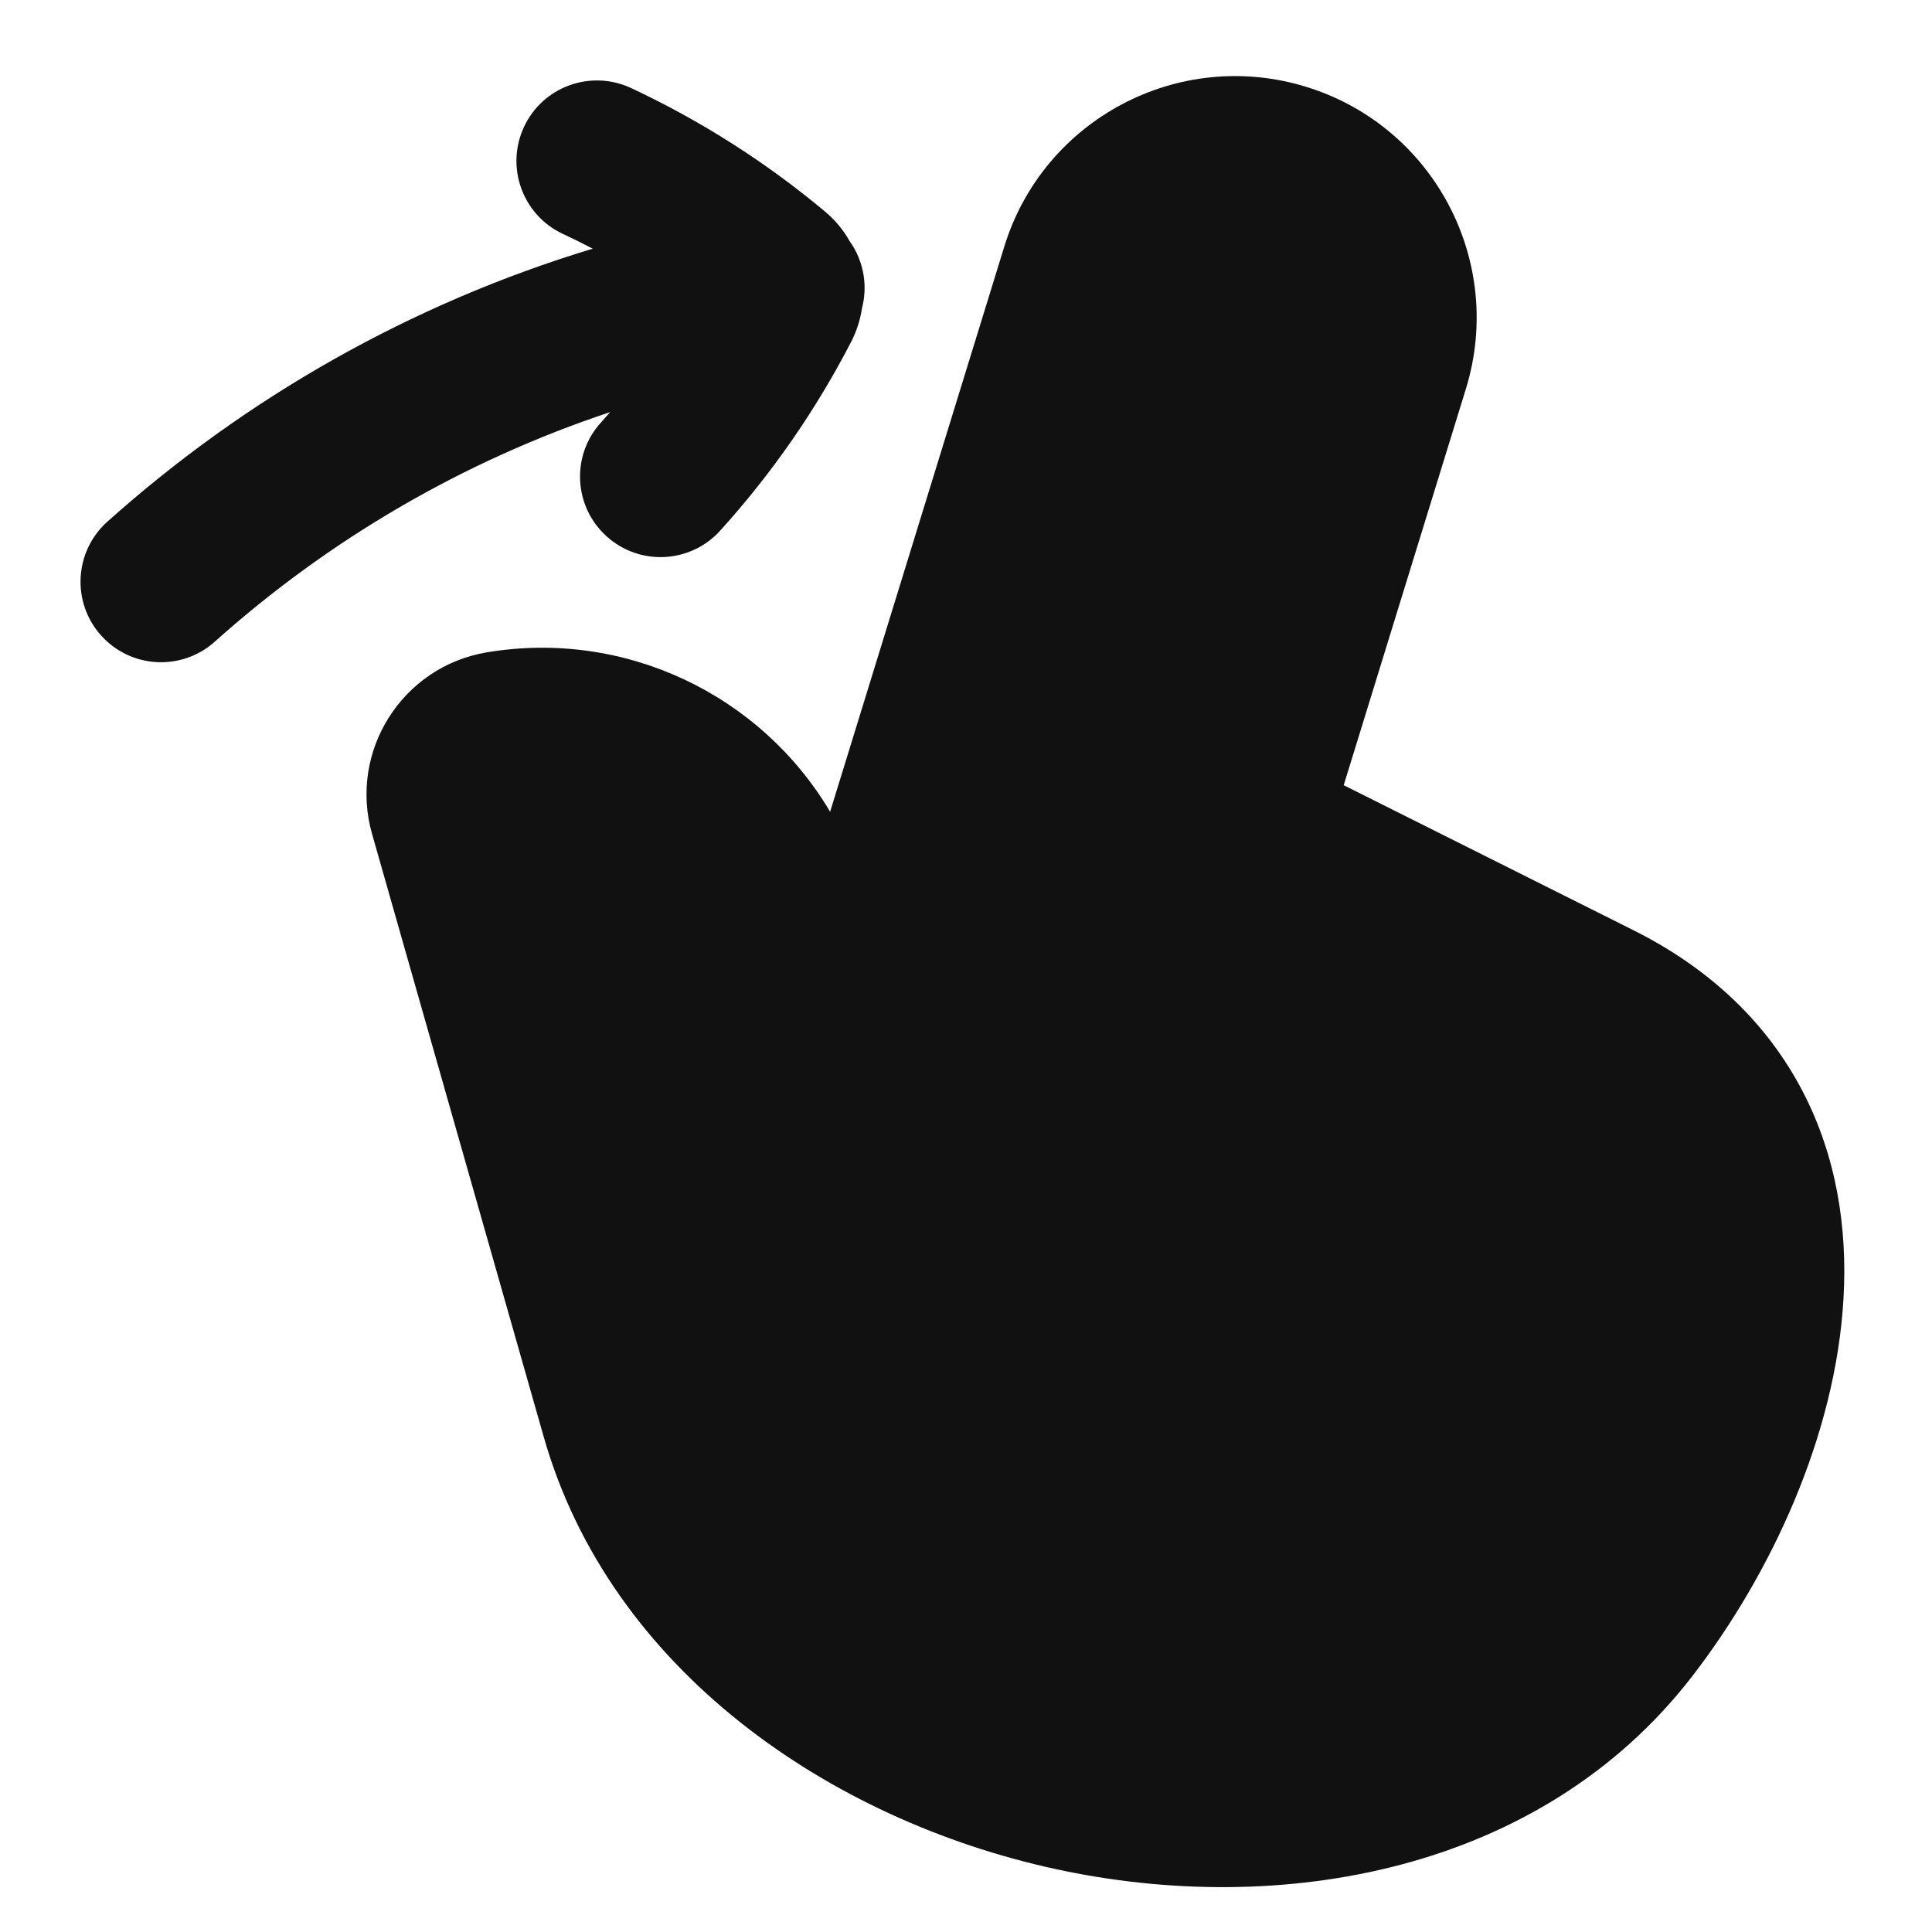<svg width="24" height="24" viewBox="0 0 24 24" fill="none" xmlns="http://www.w3.org/2000/svg">
<path d="M16.227 1.079C14.643 0.591 12.964 1.479 12.476 3.062L10.312 10.084C9.446 8.624 7.76 7.819 6.051 8.103C4.996 8.278 4.329 9.332 4.622 10.36L6.754 17.848C7.579 20.747 10.31 22.607 13.103 23.216C15.897 23.826 19.137 23.262 21.02 20.825C21.997 19.559 22.806 17.83 22.901 16.124C22.95 15.259 22.816 14.368 22.391 13.553C21.961 12.729 21.265 12.043 20.294 11.557L16.692 9.754L18.21 4.83C18.698 3.246 17.81 1.567 16.227 1.079Z" fill="#111111"/>
<path d="M7.84 1.094C7.339 0.86 6.744 1.075 6.51 1.575C6.276 2.075 6.491 2.671 6.991 2.905C7.117 2.964 7.241 3.025 7.363 3.089C5.1 3.774 3.049 4.945 1.333 6.481C0.922 6.85 0.887 7.482 1.255 7.893C1.623 8.305 2.255 8.34 2.667 7.972C4.078 6.709 5.745 5.729 7.58 5.119C7.542 5.163 7.503 5.206 7.464 5.25C7.093 5.659 7.125 6.292 7.535 6.662C7.944 7.033 8.577 7.001 8.947 6.591C9.59 5.881 10.137 5.091 10.575 4.243C10.643 4.11 10.687 3.97 10.708 3.828C10.741 3.701 10.75 3.564 10.729 3.426C10.704 3.264 10.642 3.116 10.552 2.992C10.476 2.856 10.374 2.733 10.25 2.629C9.517 2.016 8.707 1.5 7.84 1.094Z" fill="#111111"/>
</svg>
